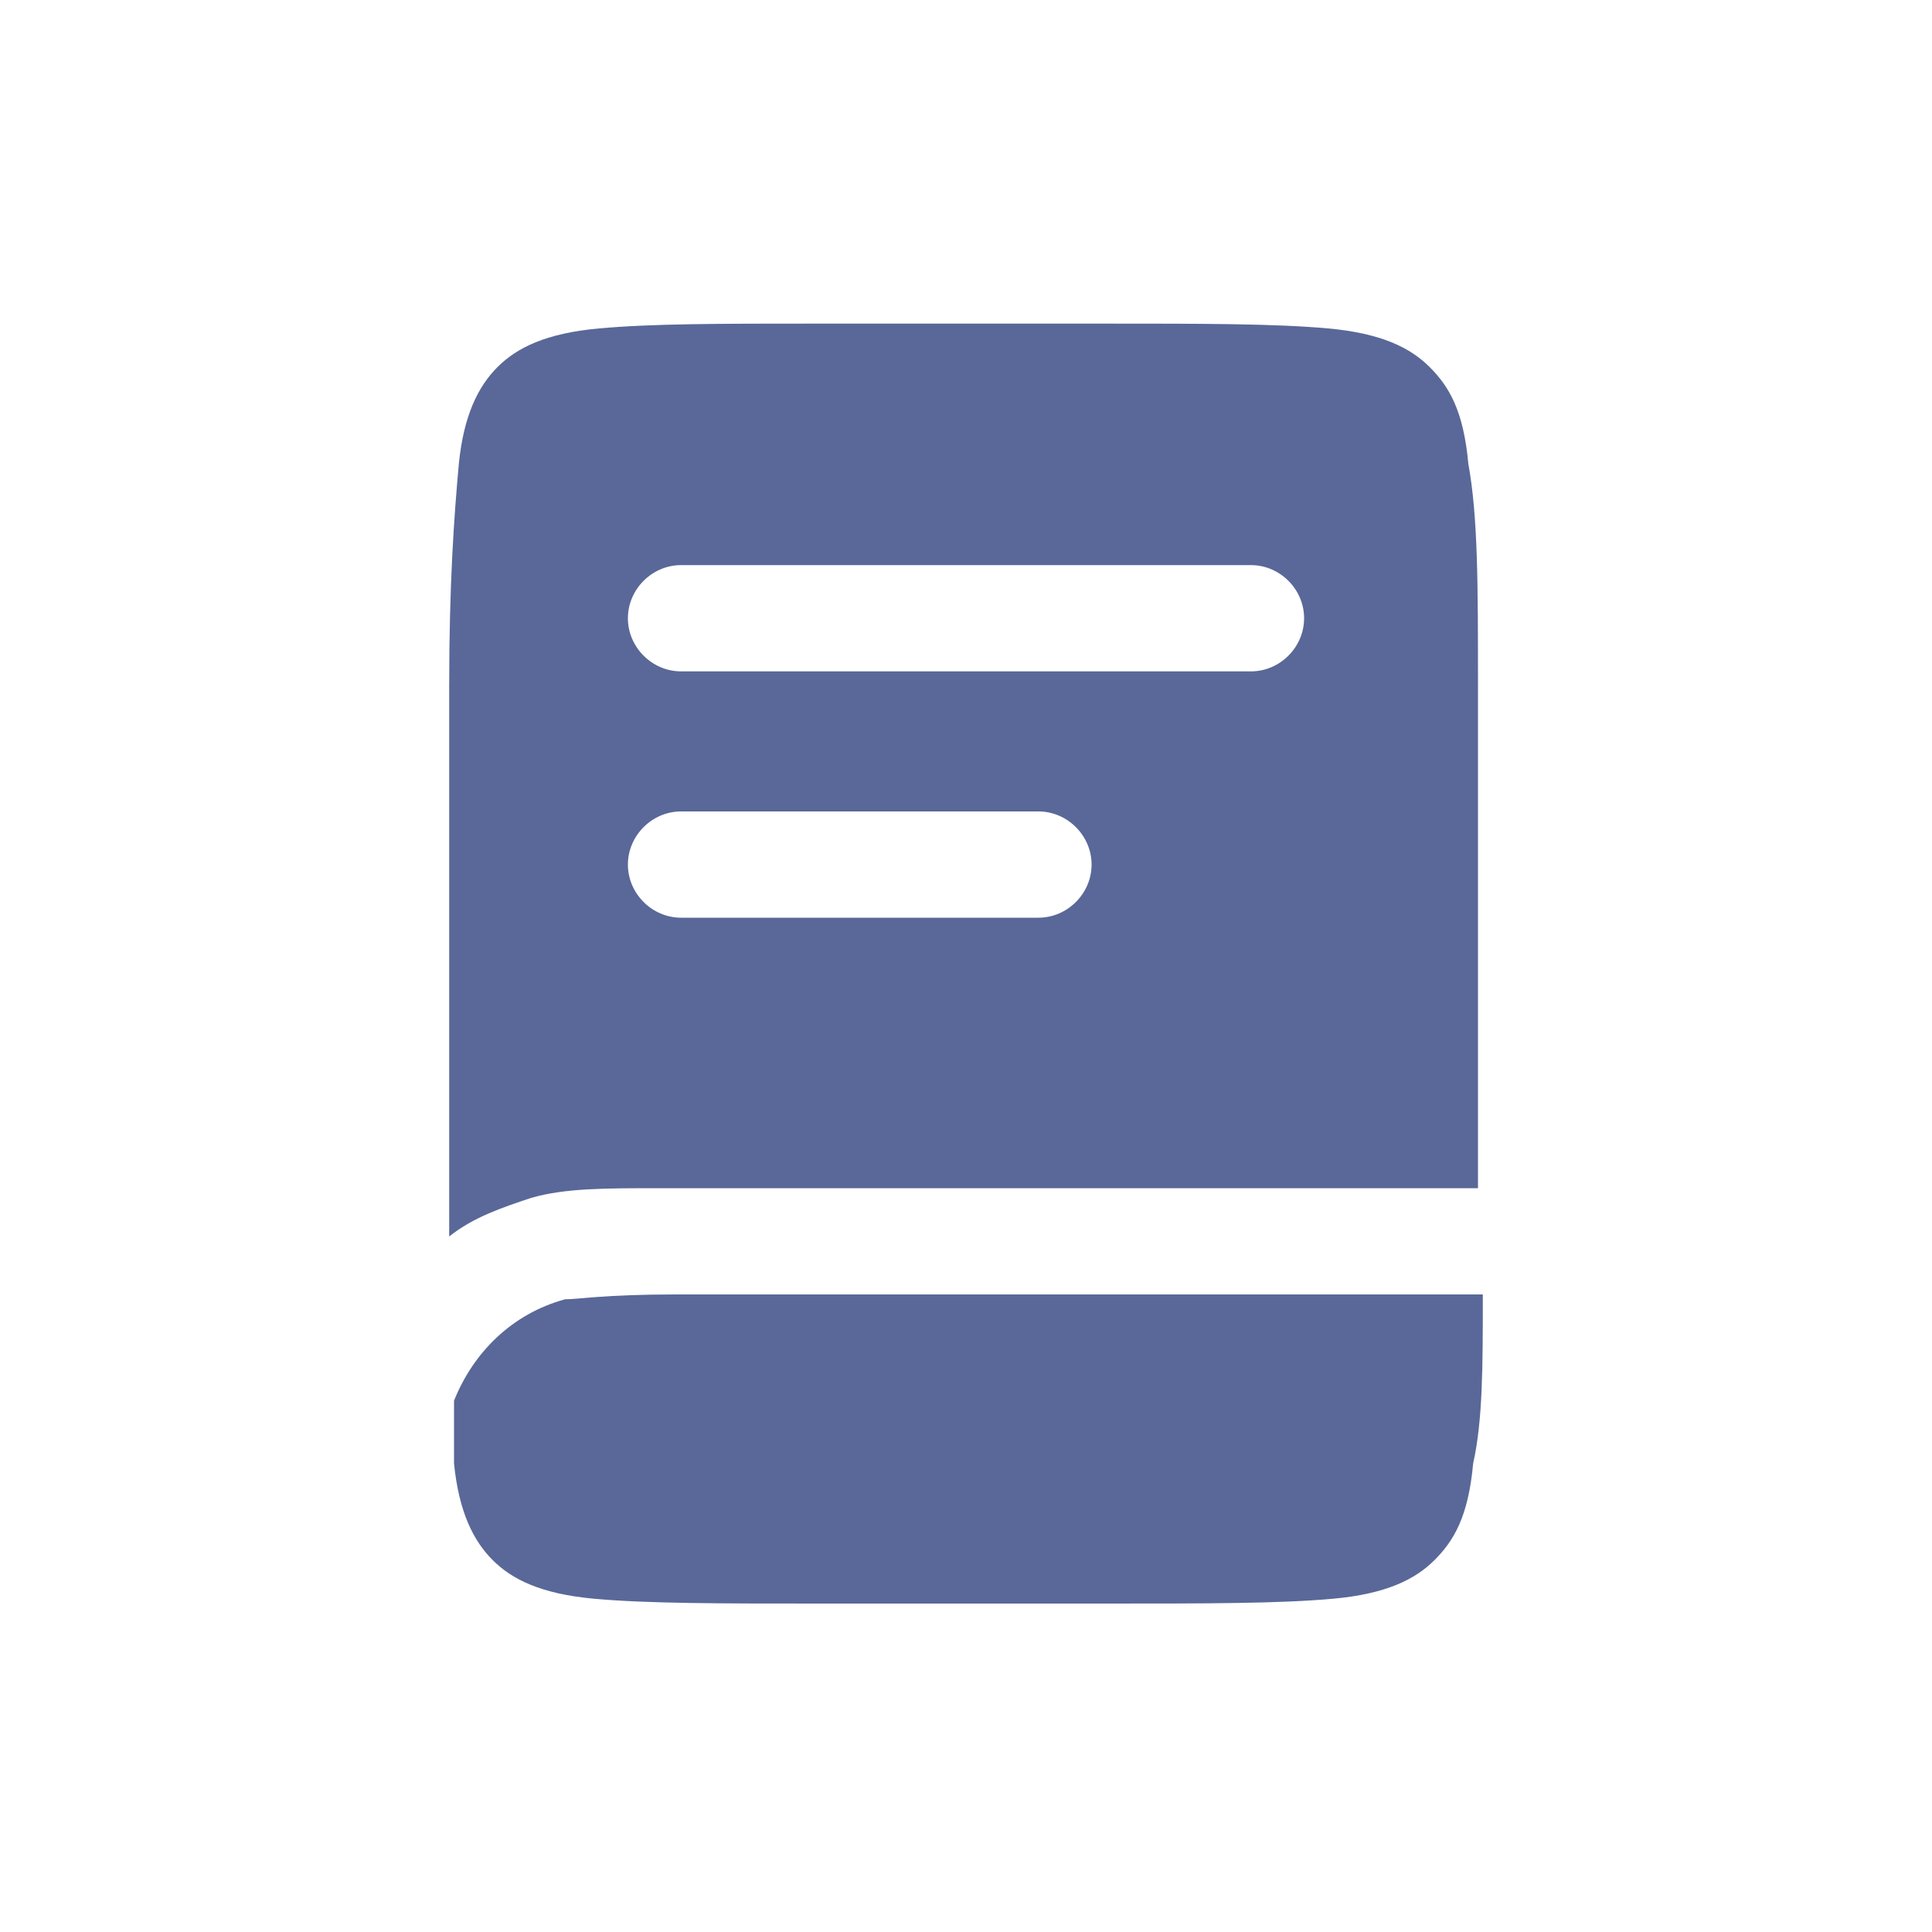 <?xml version="1.0" encoding="utf-8"?>
<!-- Generator: Adobe Illustrator 24.3.0, SVG Export Plug-In . SVG Version: 6.00 Build 0)  -->
<svg version="1.1" id="圖層_1" xmlns="http://www.w3.org/2000/svg" xmlns:xlink="http://www.w3.org/1999/xlink" x="0px" y="0px"
	 viewBox="0 0 40 40" style="enable-background:new 0 0 40 40;" xml:space="preserve">
<style type="text/css">
	.st0{fill-rule:evenodd;clip-rule:evenodd;fill:#596898;}
	.st1{fill:#596898;}
</style>
<path class="st0" d="M12.4,6.8c-1.1,0.1-1.7,0.4-2.1,0.8c-0.4,0.4-0.7,1-0.8,2c-0.1,1.1-0.2,2.5-0.2,4.6v11.4
	c0.5-0.4,1.1-0.6,1.7-0.8c0.7-0.2,1.5-0.2,2.7-0.2h16.9V14.2c0-2.1,0-3.5-0.2-4.6c-0.1-1.1-0.4-1.6-0.8-2c-0.4-0.4-1-0.7-2.1-0.8
	c-1.1-0.1-2.6-0.1-4.7-0.1h-5.9C14.9,6.7,13.5,6.7,12.4,6.8z M13,12.8c0-0.6,0.5-1.1,1.1-1.1h11.8c0.6,0,1.1,0.5,1.1,1.1
	s-0.5,1.1-1.1,1.1H14.1C13.5,13.9,13,13.4,13,12.8z M14.1,16.8c-0.6,0-1.1,0.5-1.1,1.1c0,0.6,0.5,1.1,1.1,1.1h7.4
	c0.6,0,1.1-0.5,1.1-1.1c0-0.6-0.5-1.1-1.1-1.1H14.1z"/>
<path class="st1" d="M14,26.8h1.6h5.9h9.2c0,1.5,0,2.6-0.2,3.5c-0.1,1.1-0.4,1.6-0.8,2c-0.4,0.4-1,0.7-2.1,0.8
	c-1.1,0.1-2.6,0.1-4.7,0.1h-5.9c-2.1,0-3.6,0-4.7-0.1c-1.1-0.1-1.7-0.4-2.1-0.8c-0.4-0.4-0.7-1-0.8-2C9.4,30,9.4,29.5,9.4,29
	c0.4-1,1.2-1.8,2.3-2.1C12,26.9,12.5,26.8,14,26.8z"/>
</svg>
